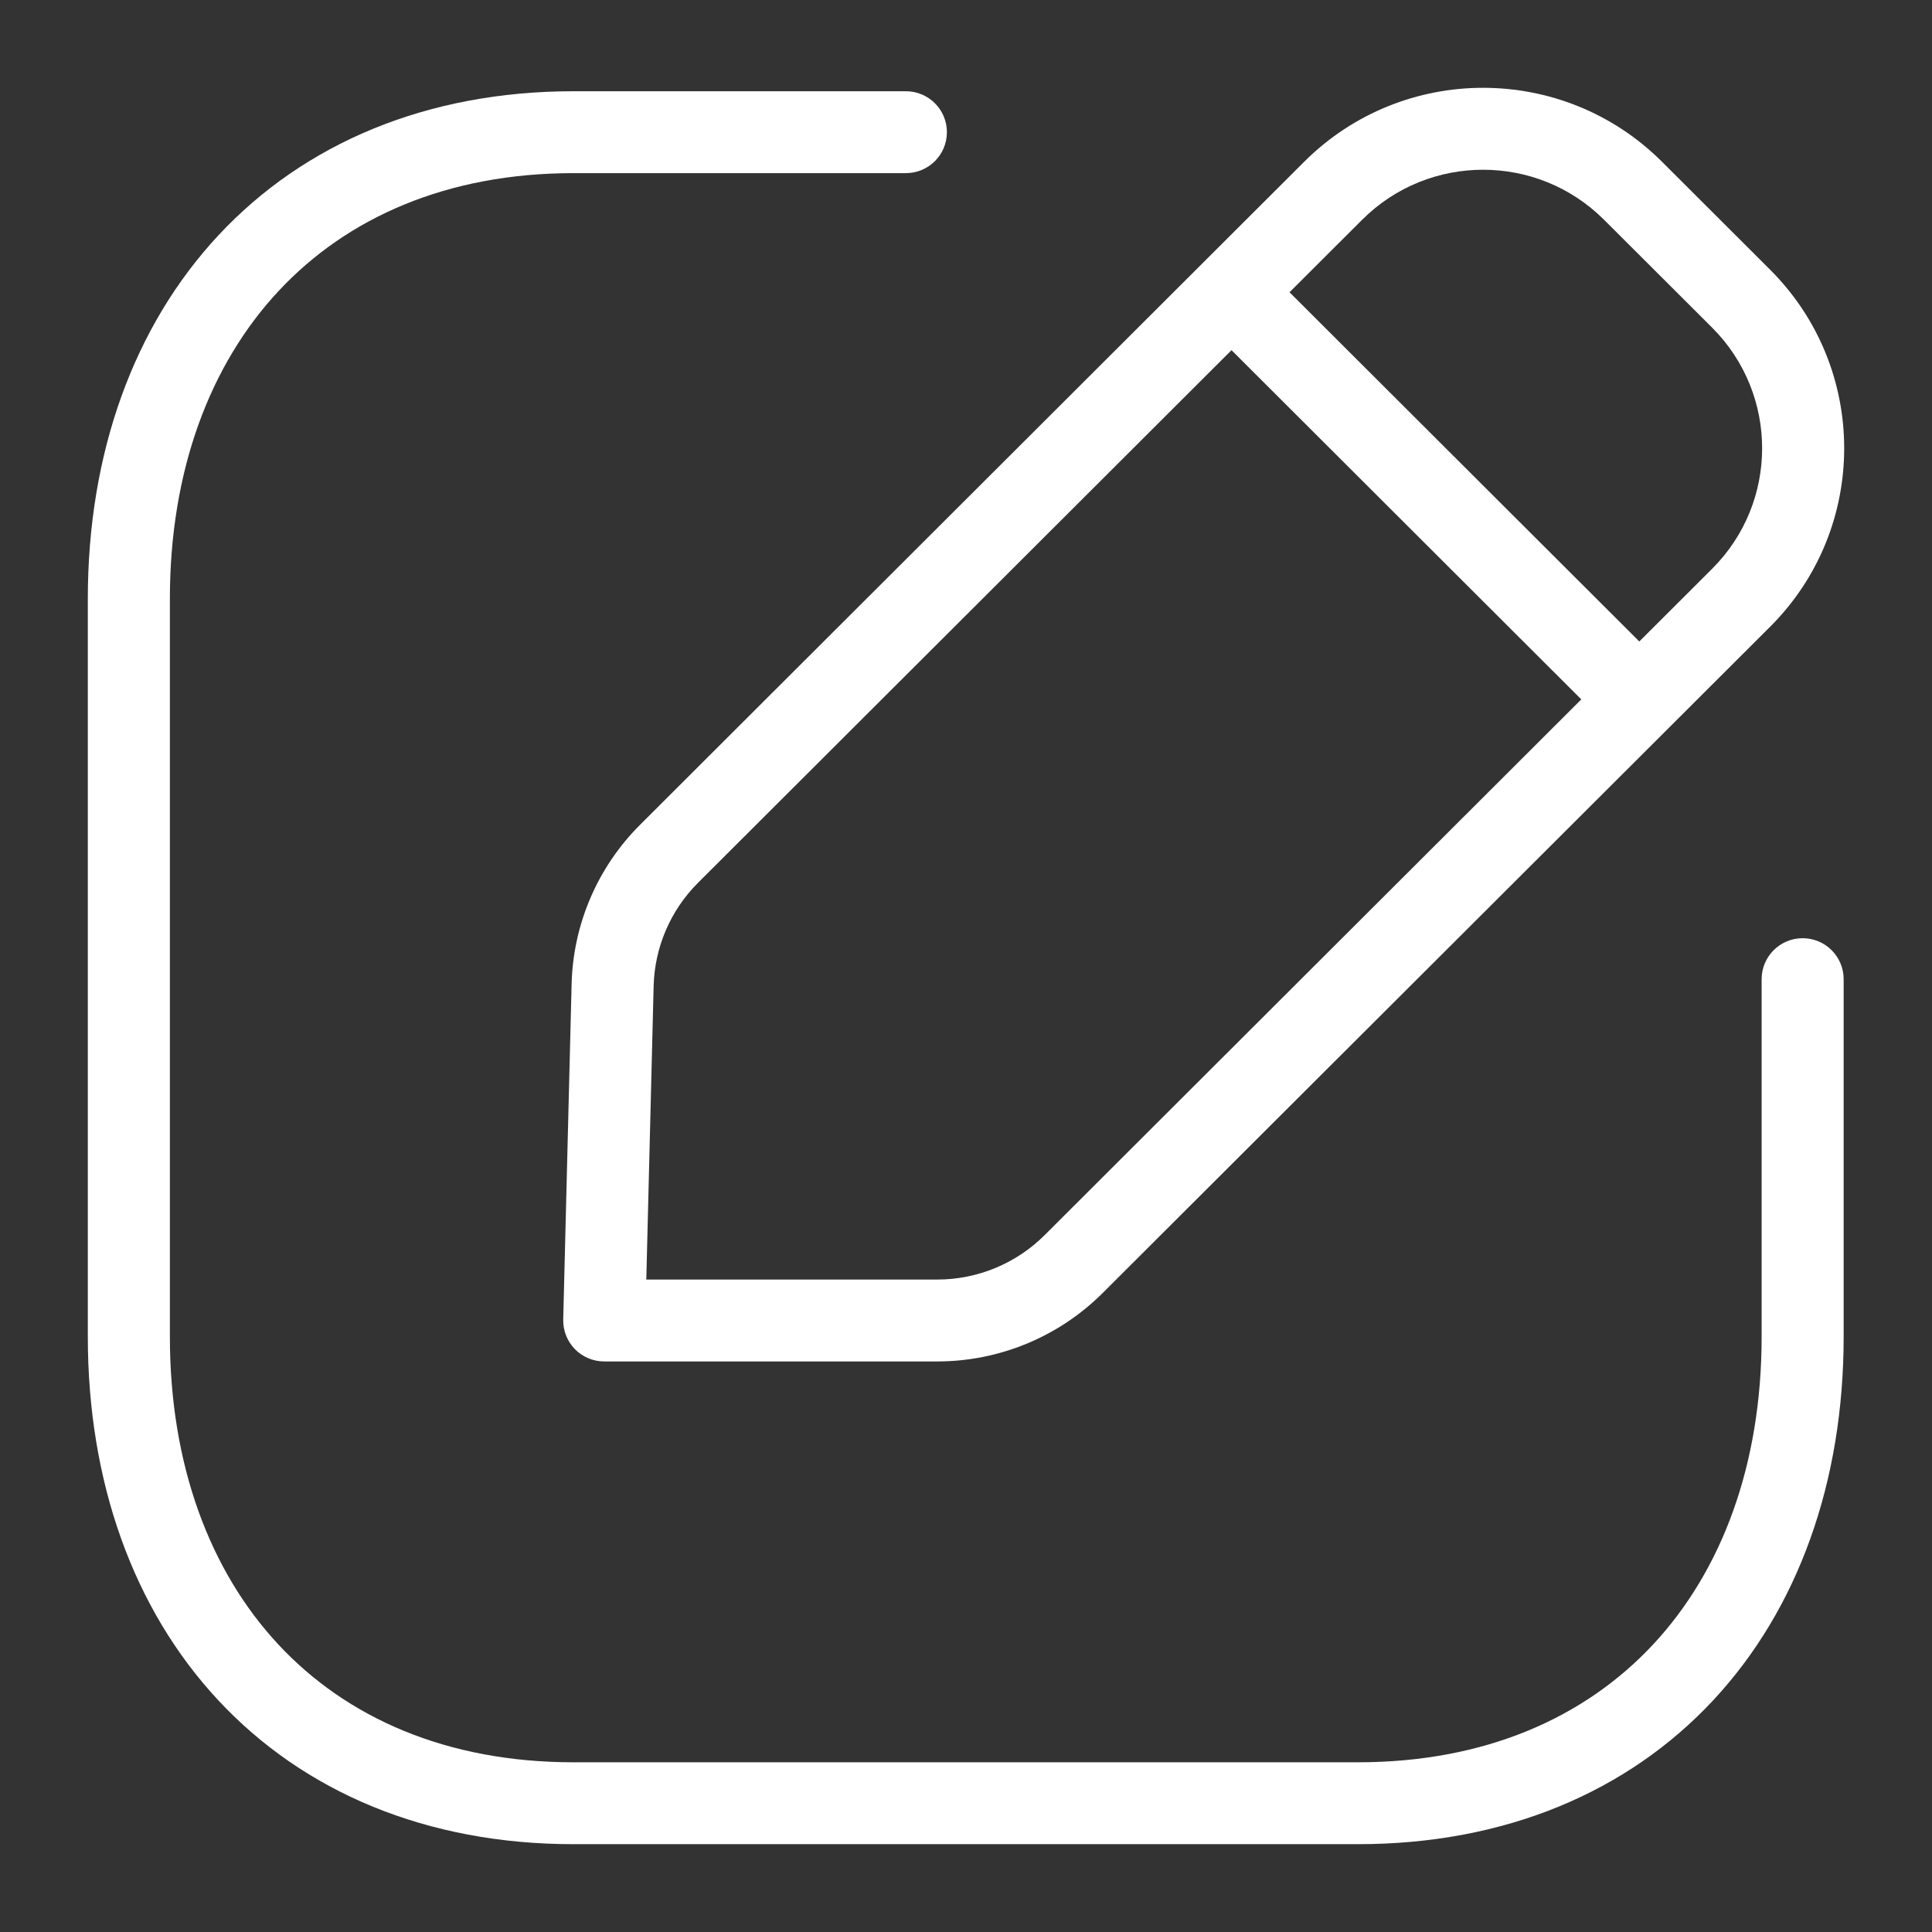 <svg width="44" height="44" viewBox="0 0 44 44" fill="none" xmlns="http://www.w3.org/2000/svg">
<rect x="0" y="0" width="44" height="44" fill="#333333" stroke="none"/>
<path fill-rule="evenodd" clip-rule="evenodd" d="M4.98 5.353C6.929 3.266 9.718 2.078 13.062 2.078H20.631C21.147 2.078 21.565 2.495 21.565 3.011C21.565 3.526 21.147 3.943 20.631 3.943H13.062C10.181 3.943 7.906 4.955 6.347 6.625C4.781 8.302 3.869 10.718 3.869 13.638V30.44C3.869 33.361 4.778 35.777 6.341 37.454C7.897 39.123 10.171 40.135 13.062 40.135H30.924C33.816 40.135 36.091 39.122 37.647 37.453C39.211 35.777 40.12 33.361 40.12 30.44V22.3C40.12 21.785 40.538 21.367 41.054 21.367C41.57 21.367 41.988 21.785 41.988 22.3V30.44C41.988 33.746 40.955 36.644 39.015 38.725C37.068 40.812 34.278 42 30.924 42H13.062C9.71 42 6.92 40.812 4.973 38.725C3.033 36.644 2 33.746 2 30.44V13.638C2 10.33 3.039 7.433 4.98 5.353Z" fill="#FFFFFF"/>
<path fill-rule="evenodd" clip-rule="evenodd" d="M31.025 5.002C32.545 3.487 35.008 3.487 36.528 5.002H31.025ZM31.025 5.002L29.368 6.656L37.334 14.609L38.992 12.954C40.511 11.44 40.511 8.979 38.992 7.461L36.528 5.002M36.013 15.928L28.047 7.975L15.898 20.104C15.27 20.73 14.908 21.574 14.886 22.458L14.719 29.141H21.344C22.262 29.141 23.142 28.777 23.791 28.129L36.013 15.928ZM29.704 3.682C31.954 1.439 35.599 1.439 37.849 3.682L40.313 6.142C42.562 8.387 42.563 12.03 40.313 14.274L25.112 29.448C24.113 30.445 22.759 31.006 21.344 31.006H13.761C13.509 31.006 13.268 30.905 13.092 30.725C12.917 30.545 12.821 30.302 12.827 30.051L13.018 22.412C13.052 21.049 13.609 19.75 14.576 18.785L29.704 3.682Z" fill="#FFFFFF"/>
</svg>
